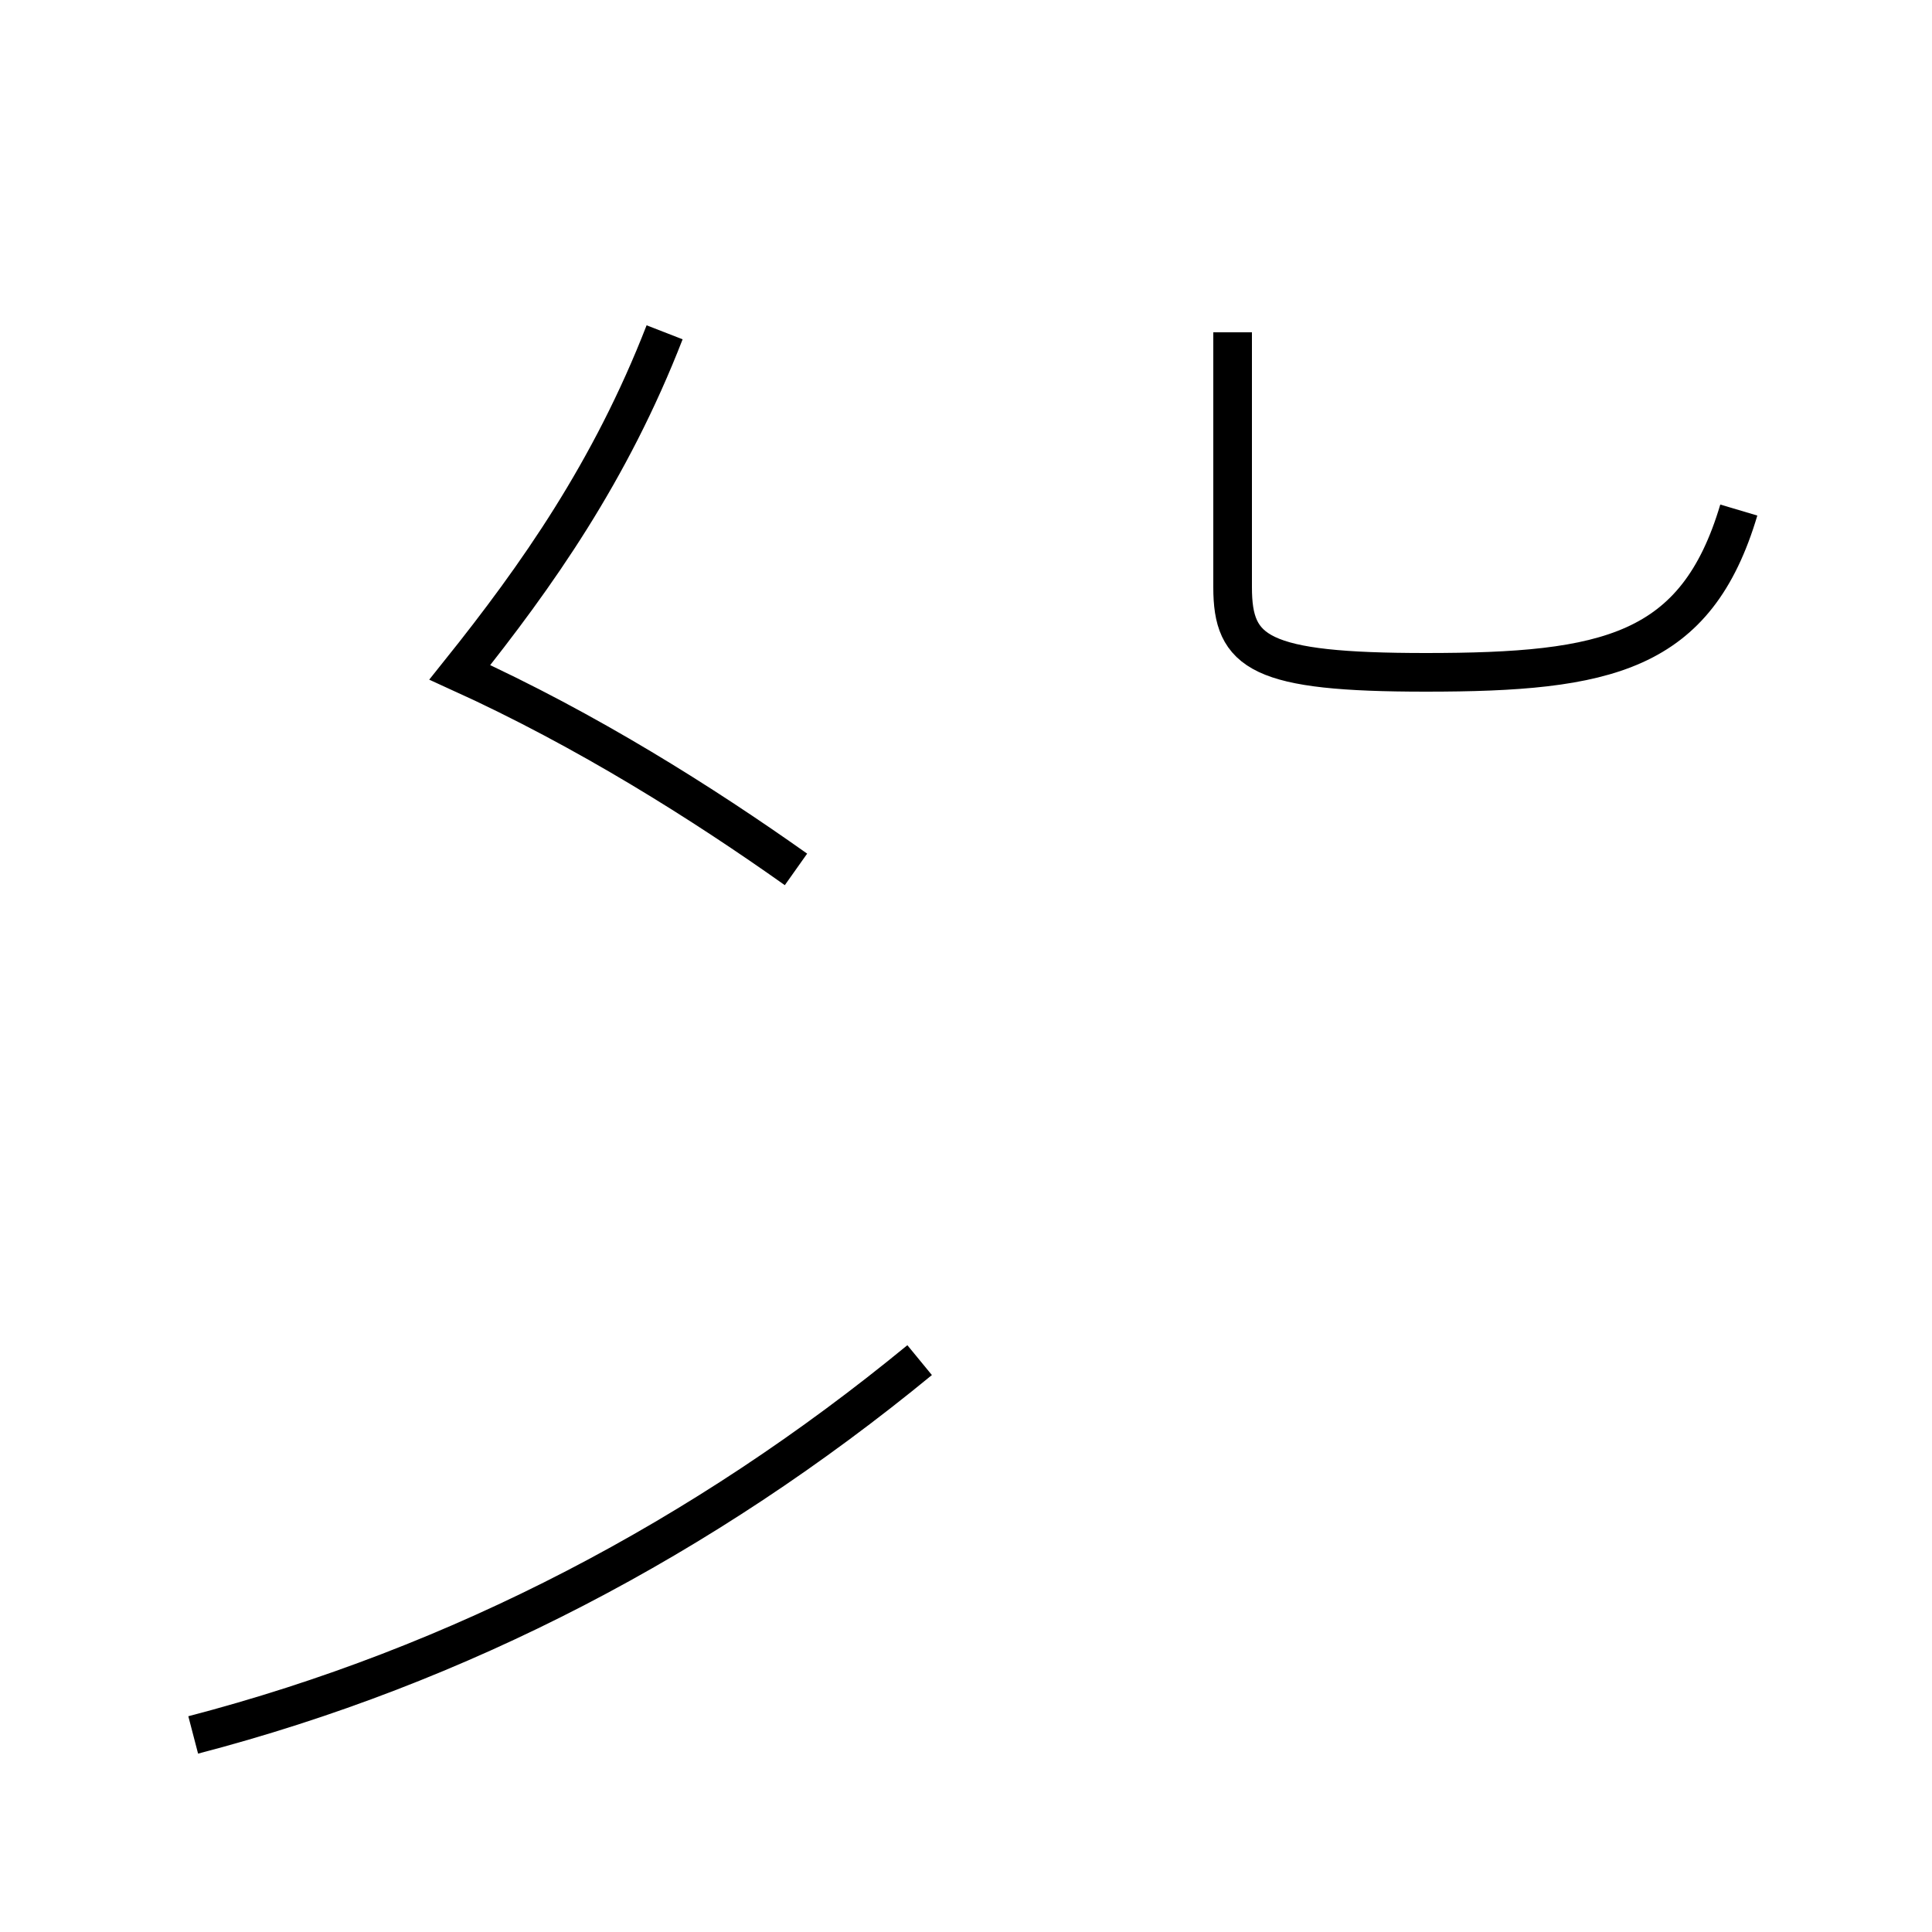 <?xml version='1.0' encoding='utf8'?>
<svg viewBox="0.0 -44.0 50.0 50.0" version="1.1" xmlns="http://www.w3.org/2000/svg">
<rect x="0.0" y="-44.0" width="50.0" height="50.0" fill="#808080" stroke="none"/>
<rect x="-1000" y="-1000" width="2000" height="2000" stroke="white" fill="white"/>
<g style="fill:none; stroke:#000000;  stroke-width:1">
<path d="M 5.0 -0.9 C 11.9 0.9 18.2 4.2 23.8 8.8 M 20.6 21.5 C 18.2 23.2 15.2 25.1 11.9 26.6 C 13.9 29.1 15.8 31.8 17.2 35.4 M 45.0 30.8 C 43.9 27.1 41.6 26.6 36.9 26.6 C 32.6 26.6 31.9 27.1 31.9 28.8 L 31.9 35.4 " transform="scale(1, -1)" />
</g>
</svg>
